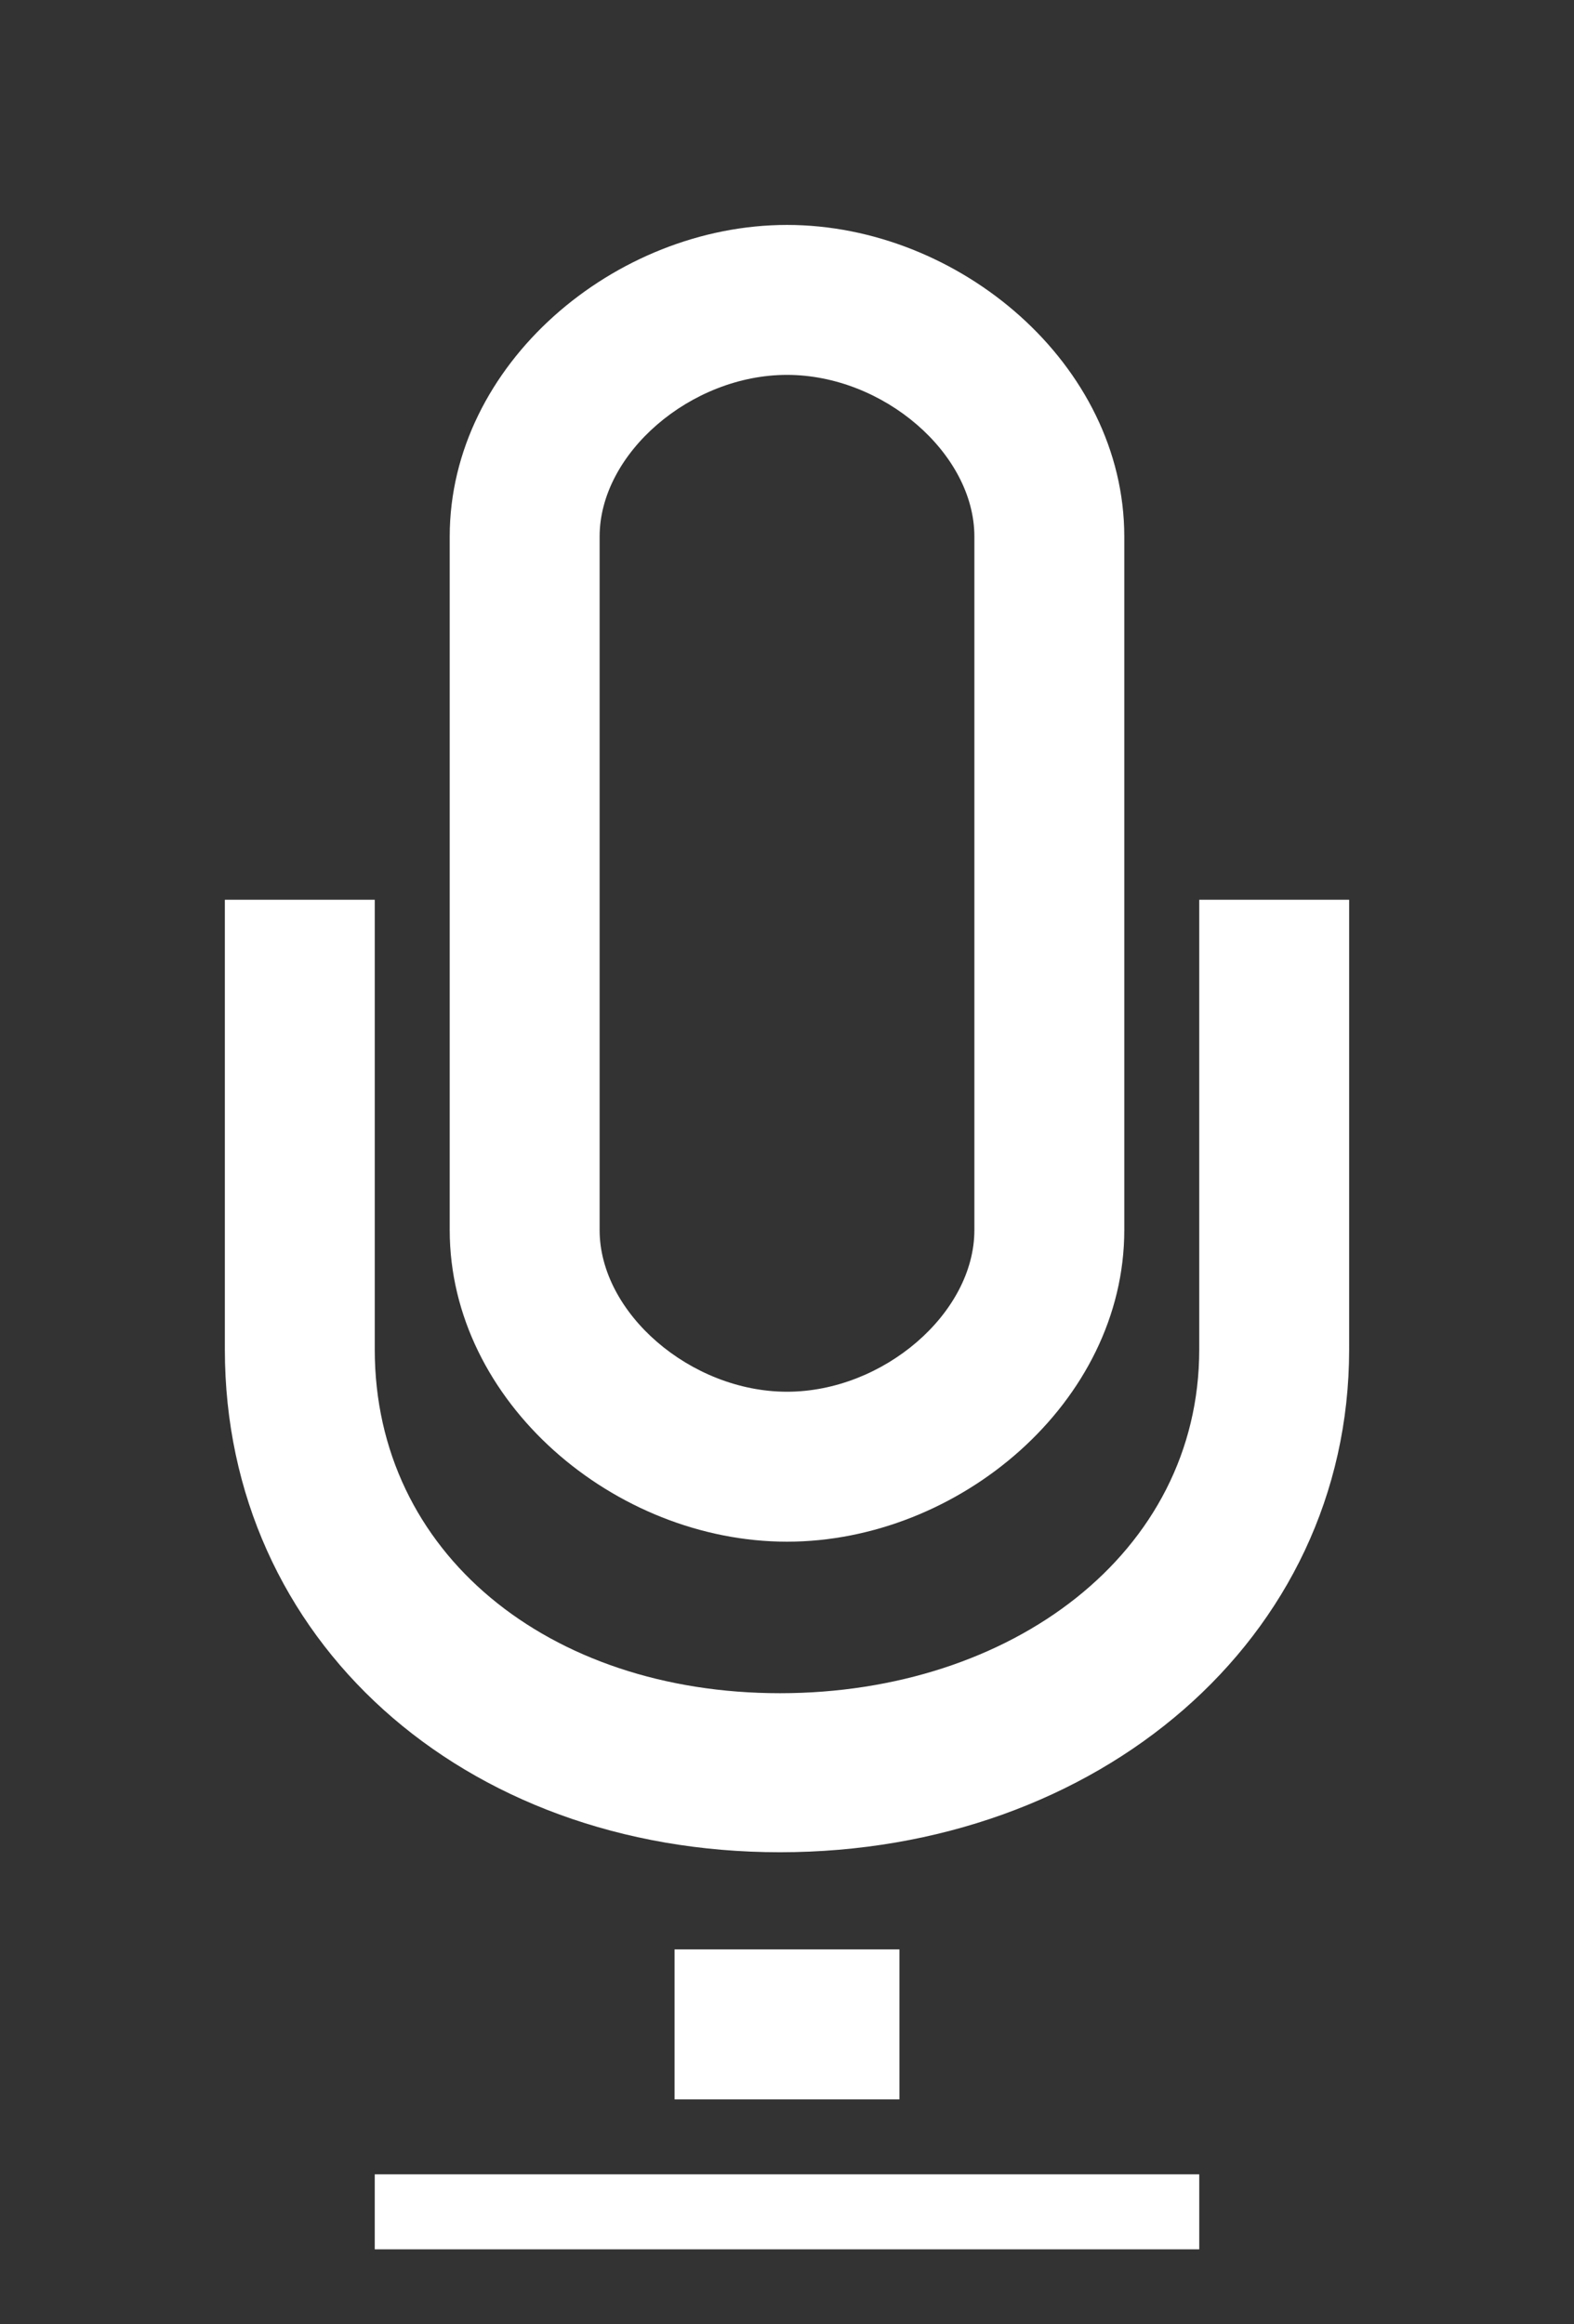 <?xml version="1.0" encoding="UTF-8"?>
<svg xmlns="http://www.w3.org/2000/svg" width="21px" height="31px" viewBox="0 0 21 31" aria-label="Voice Chat">
  <rect x="0" y="0" width="21" height="31" fill="#333333" stroke="none"/>
  <g>
    <path fill="#FFF" d="M10.5 5C11.785 5 13 6.048 13 7.156v9.25c0 1.108-1.215 2.156-2.5 2.156S8 17.514 8 16.406v-9.25C8 6.048 9.215 5 10.5 5m0-2C8.205 3 6 4.86 6 7.156v9.25c0 2.295 2.205 4.156 4.5 4.156s4.5-1.86 4.5-4.156v-9.25C15 4.86 12.795 3 10.5 3z"/>
  </g>
  <g>
    <path fill="#FFF" d="M10.406 24.704C6.173 24.704 3 21.867 3 18v-6h2v6c0 2.717 2.322 4.583 5.406 4.583S16 20.717 16 18v-6h2v6c0 3.867-3.36 6.704-7.594 6.704z"/></g><g><path fill-rule="evenodd" clip-rule="evenodd" fill="#FFF" d="M9 26h3v2H9z"/>
  </g>
  <g>
    <path fill-rule="evenodd" clip-rule="evenodd" fill="#FFF" d="M5 29h11v1H5z"/>
  </g>
</svg>
